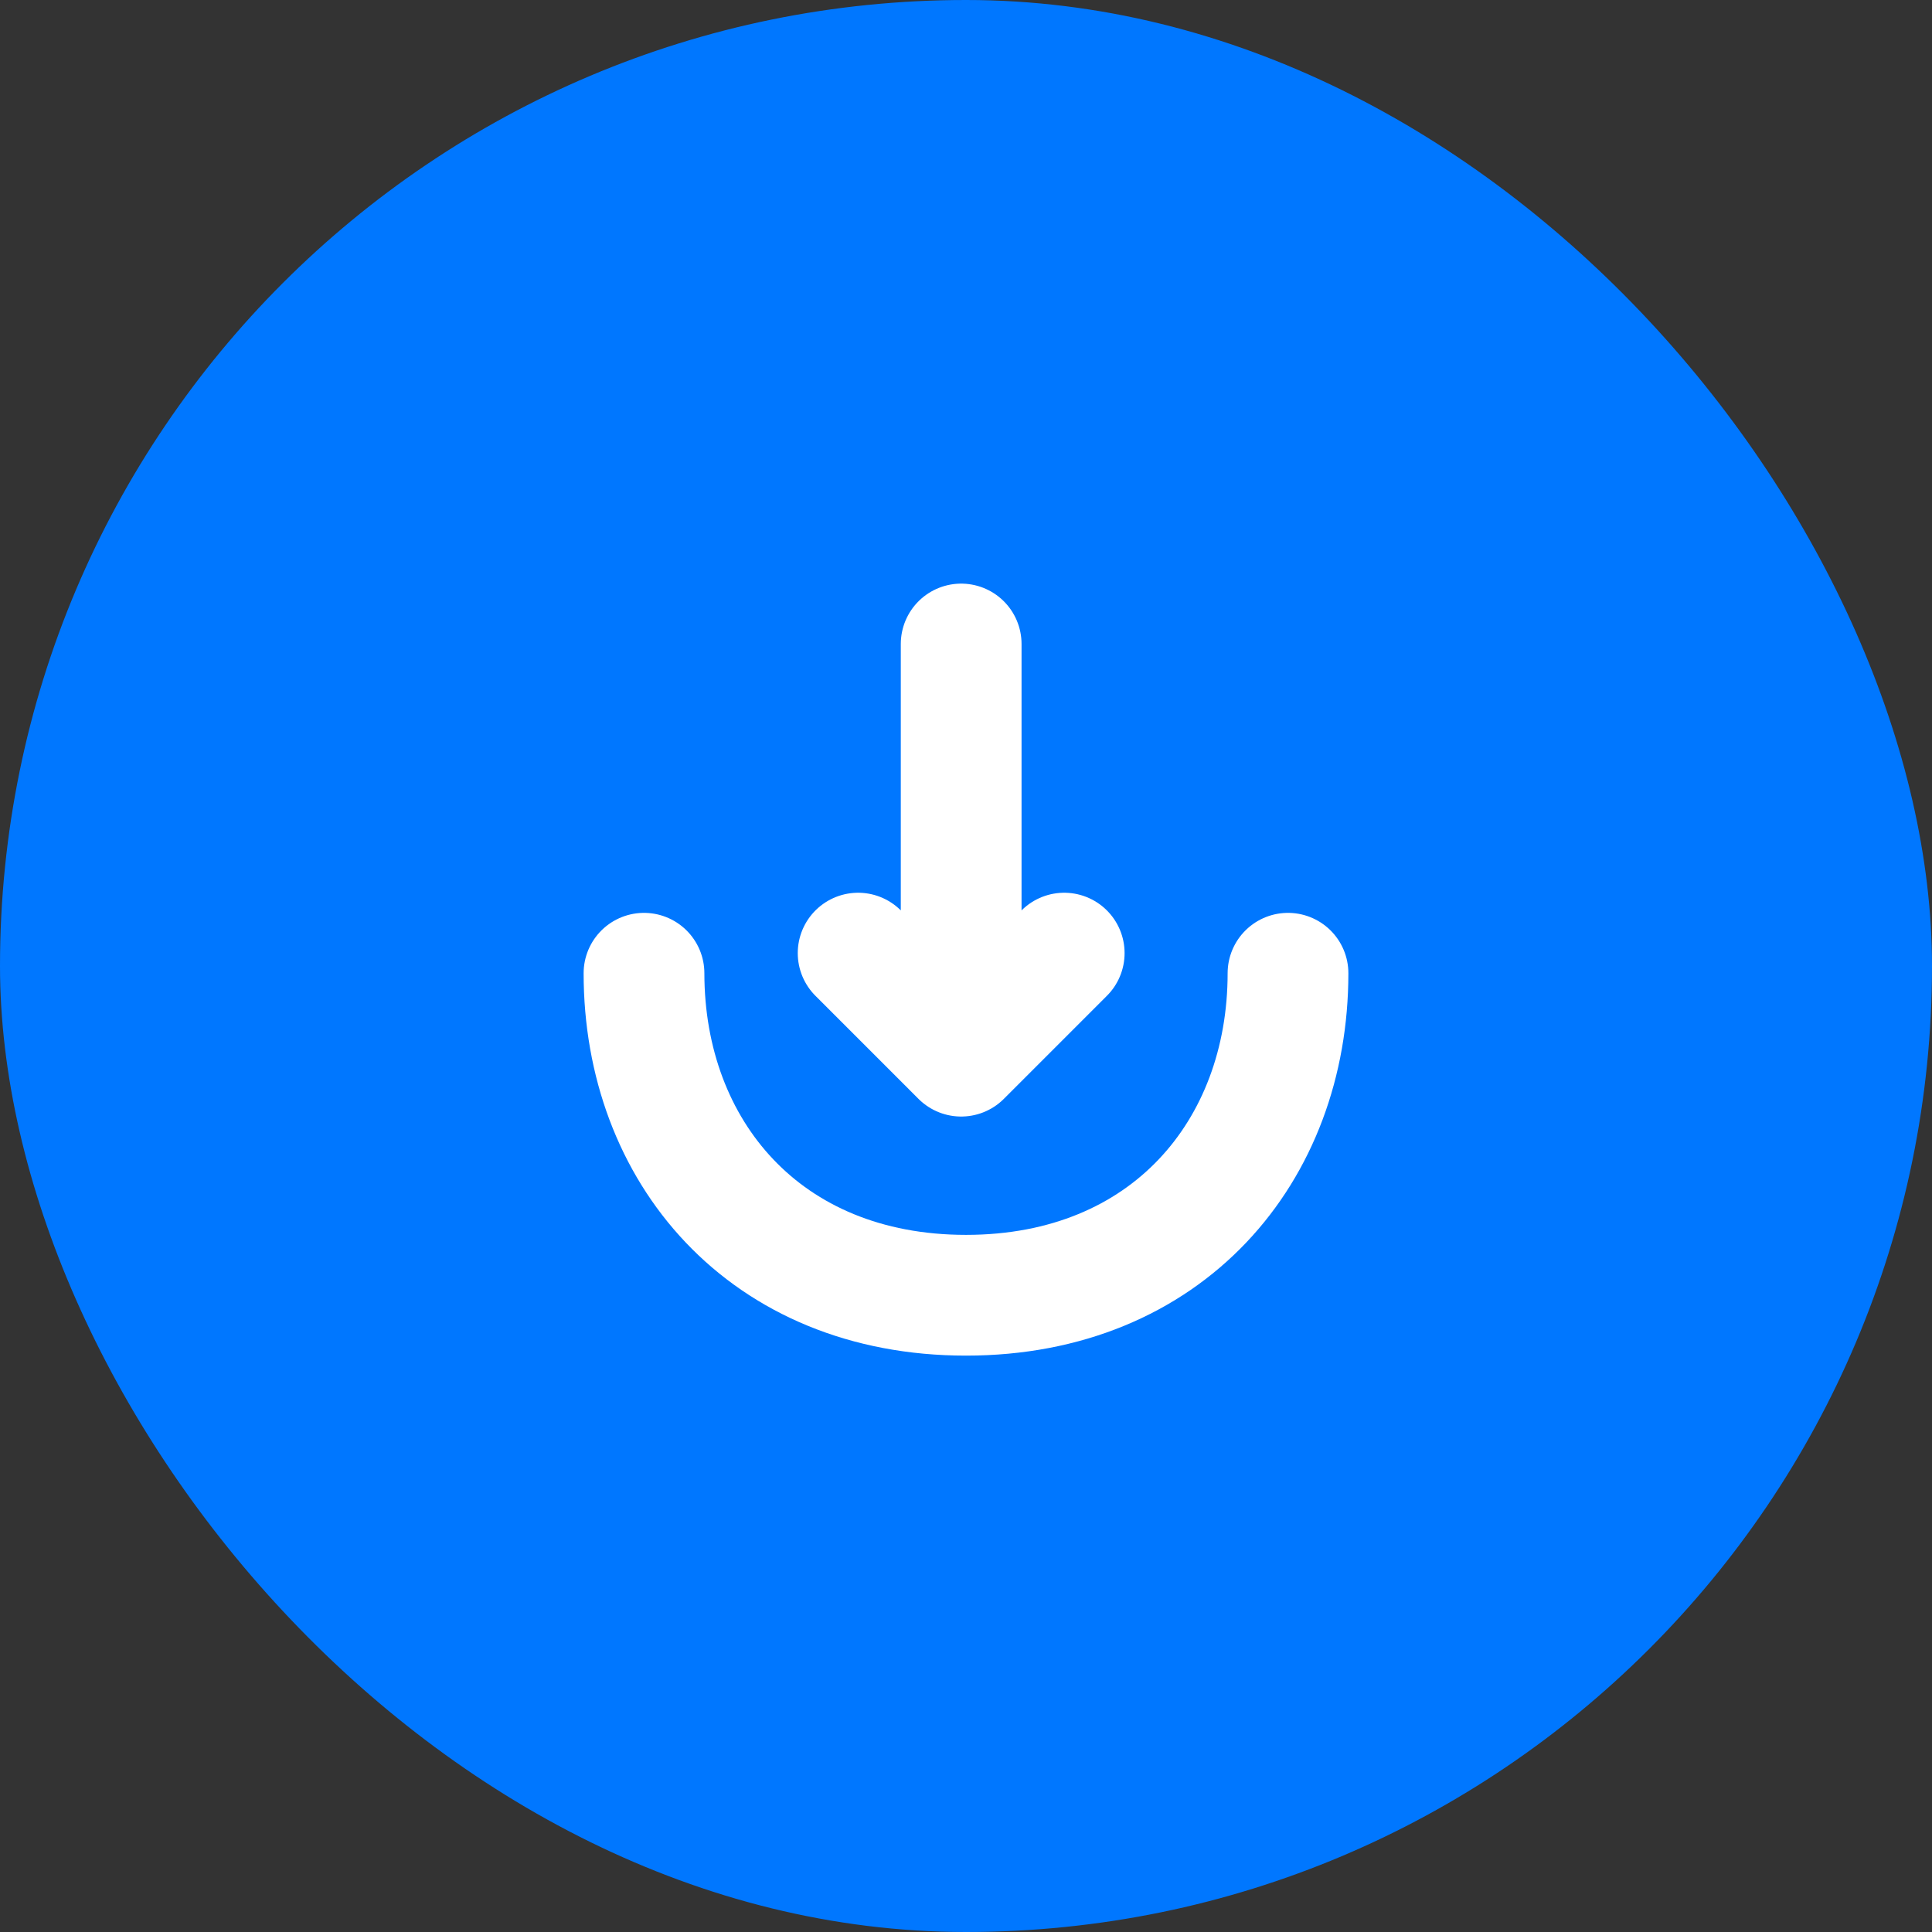 <svg width="24" height="24" viewBox="0 0 24 24" fill="none" xmlns="http://www.w3.org/2000/svg">
<rect x="0" y="0" width="24" height="24" fill="#333333" stroke="none"/>
<rect width="24" height="24" rx="12" fill="#0077FF"/>
<path d="M10.66 11.84L11.94 13.12L13.22 11.84M11.94 8V13.085M16 12.09C16 14.3 14.5 16.09 12 16.09C9.5 16.09 8 14.3 8 12.09" stroke="white" stroke-width="1.5" stroke-miterlimit="10" stroke-linecap="round" stroke-linejoin="round"/>
</svg>
